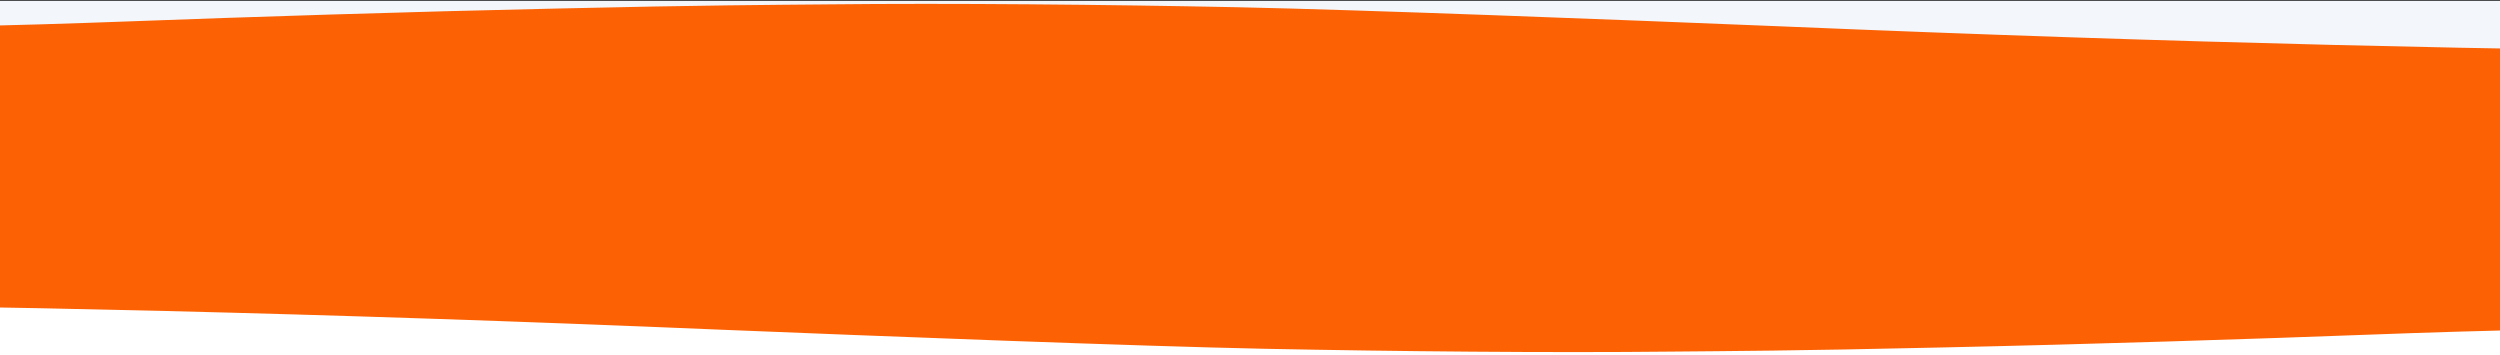 <svg width="1920" height="273" viewBox="0 0 1920 273" fill="none" xmlns="http://www.w3.org/2000/svg">
<rect x="0" y="0" width="1920" height="273" fill="#333333" stroke="none"/>
<rect width="1920" height="270" transform="translate(0 1.69)" fill="#FC6103"/>
<g clip-path="url(#clip0_3_305)">
<g clip-path="url(#clip1_3_305)">
<path d="M636.002 3.355C729.758 2.33 849.65 3.519 949.214 5.528C1047.12 7.537 1243.34 15.163 1366.14 20.165C1680.59 33.367 1920.79 38.41 2165.14 40.542C2263.04 41.403 2367.17 41.977 2594.09 39.517C2821.02 37.057 3034.66 29.021 3034.66 29.021V0.69H-1114.25V13.113C-1114.25 13.113 -815.558 26.479 -457.128 25.618C-294.506 25.331 -72.147 22.871 98.771 16.434C186.72 13.113 315.323 8.972 429.407 6.512C542.246 3.929 593.273 3.765 636.002 3.355Z" fill="#F3F7FC"/>
</g>
</g>
<g clip-path="url(#clip2_3_305)">
<g clip-path="url(#clip3_3_305)">
<path d="M1284 270.025C1190.24 271.05 1070.35 269.861 970.786 267.852C872.882 265.843 676.657 258.217 553.862 253.215C239.405 240.013 -0.793 234.97 -245.139 232.838C-343.044 231.977 -447.171 231.403 -674.094 233.863C-901.017 236.323 -1114.66 244.359 -1114.66 244.359V272.69H3034.25V260.267C3034.25 260.267 2735.56 246.901 2377.13 247.762C2214.51 248.049 1992.15 250.509 1821.23 256.946C1733.28 260.267 1604.68 264.408 1490.59 266.868C1377.75 269.451 1326.73 269.615 1284 270.025Z" fill="white"/>
</g>
</g>
<defs>
<clipPath id="clip0_3_305">
<rect width="1920" height="41" fill="white" transform="translate(0 0.69)"/>
</clipPath>
<clipPath id="clip1_3_305">
<rect width="4148.5" height="41" fill="white" transform="translate(-1114.25 0.69)"/>
</clipPath>
<clipPath id="clip2_3_305">
<rect width="1920" height="41" fill="white" transform="matrix(-1 0 0 -1 1920 272.69)"/>
</clipPath>
<clipPath id="clip3_3_305">
<rect width="4148.5" height="41" fill="white" transform="matrix(-1 0 0 -1 3034.25 272.69)"/>
</clipPath>
</defs>
</svg>
